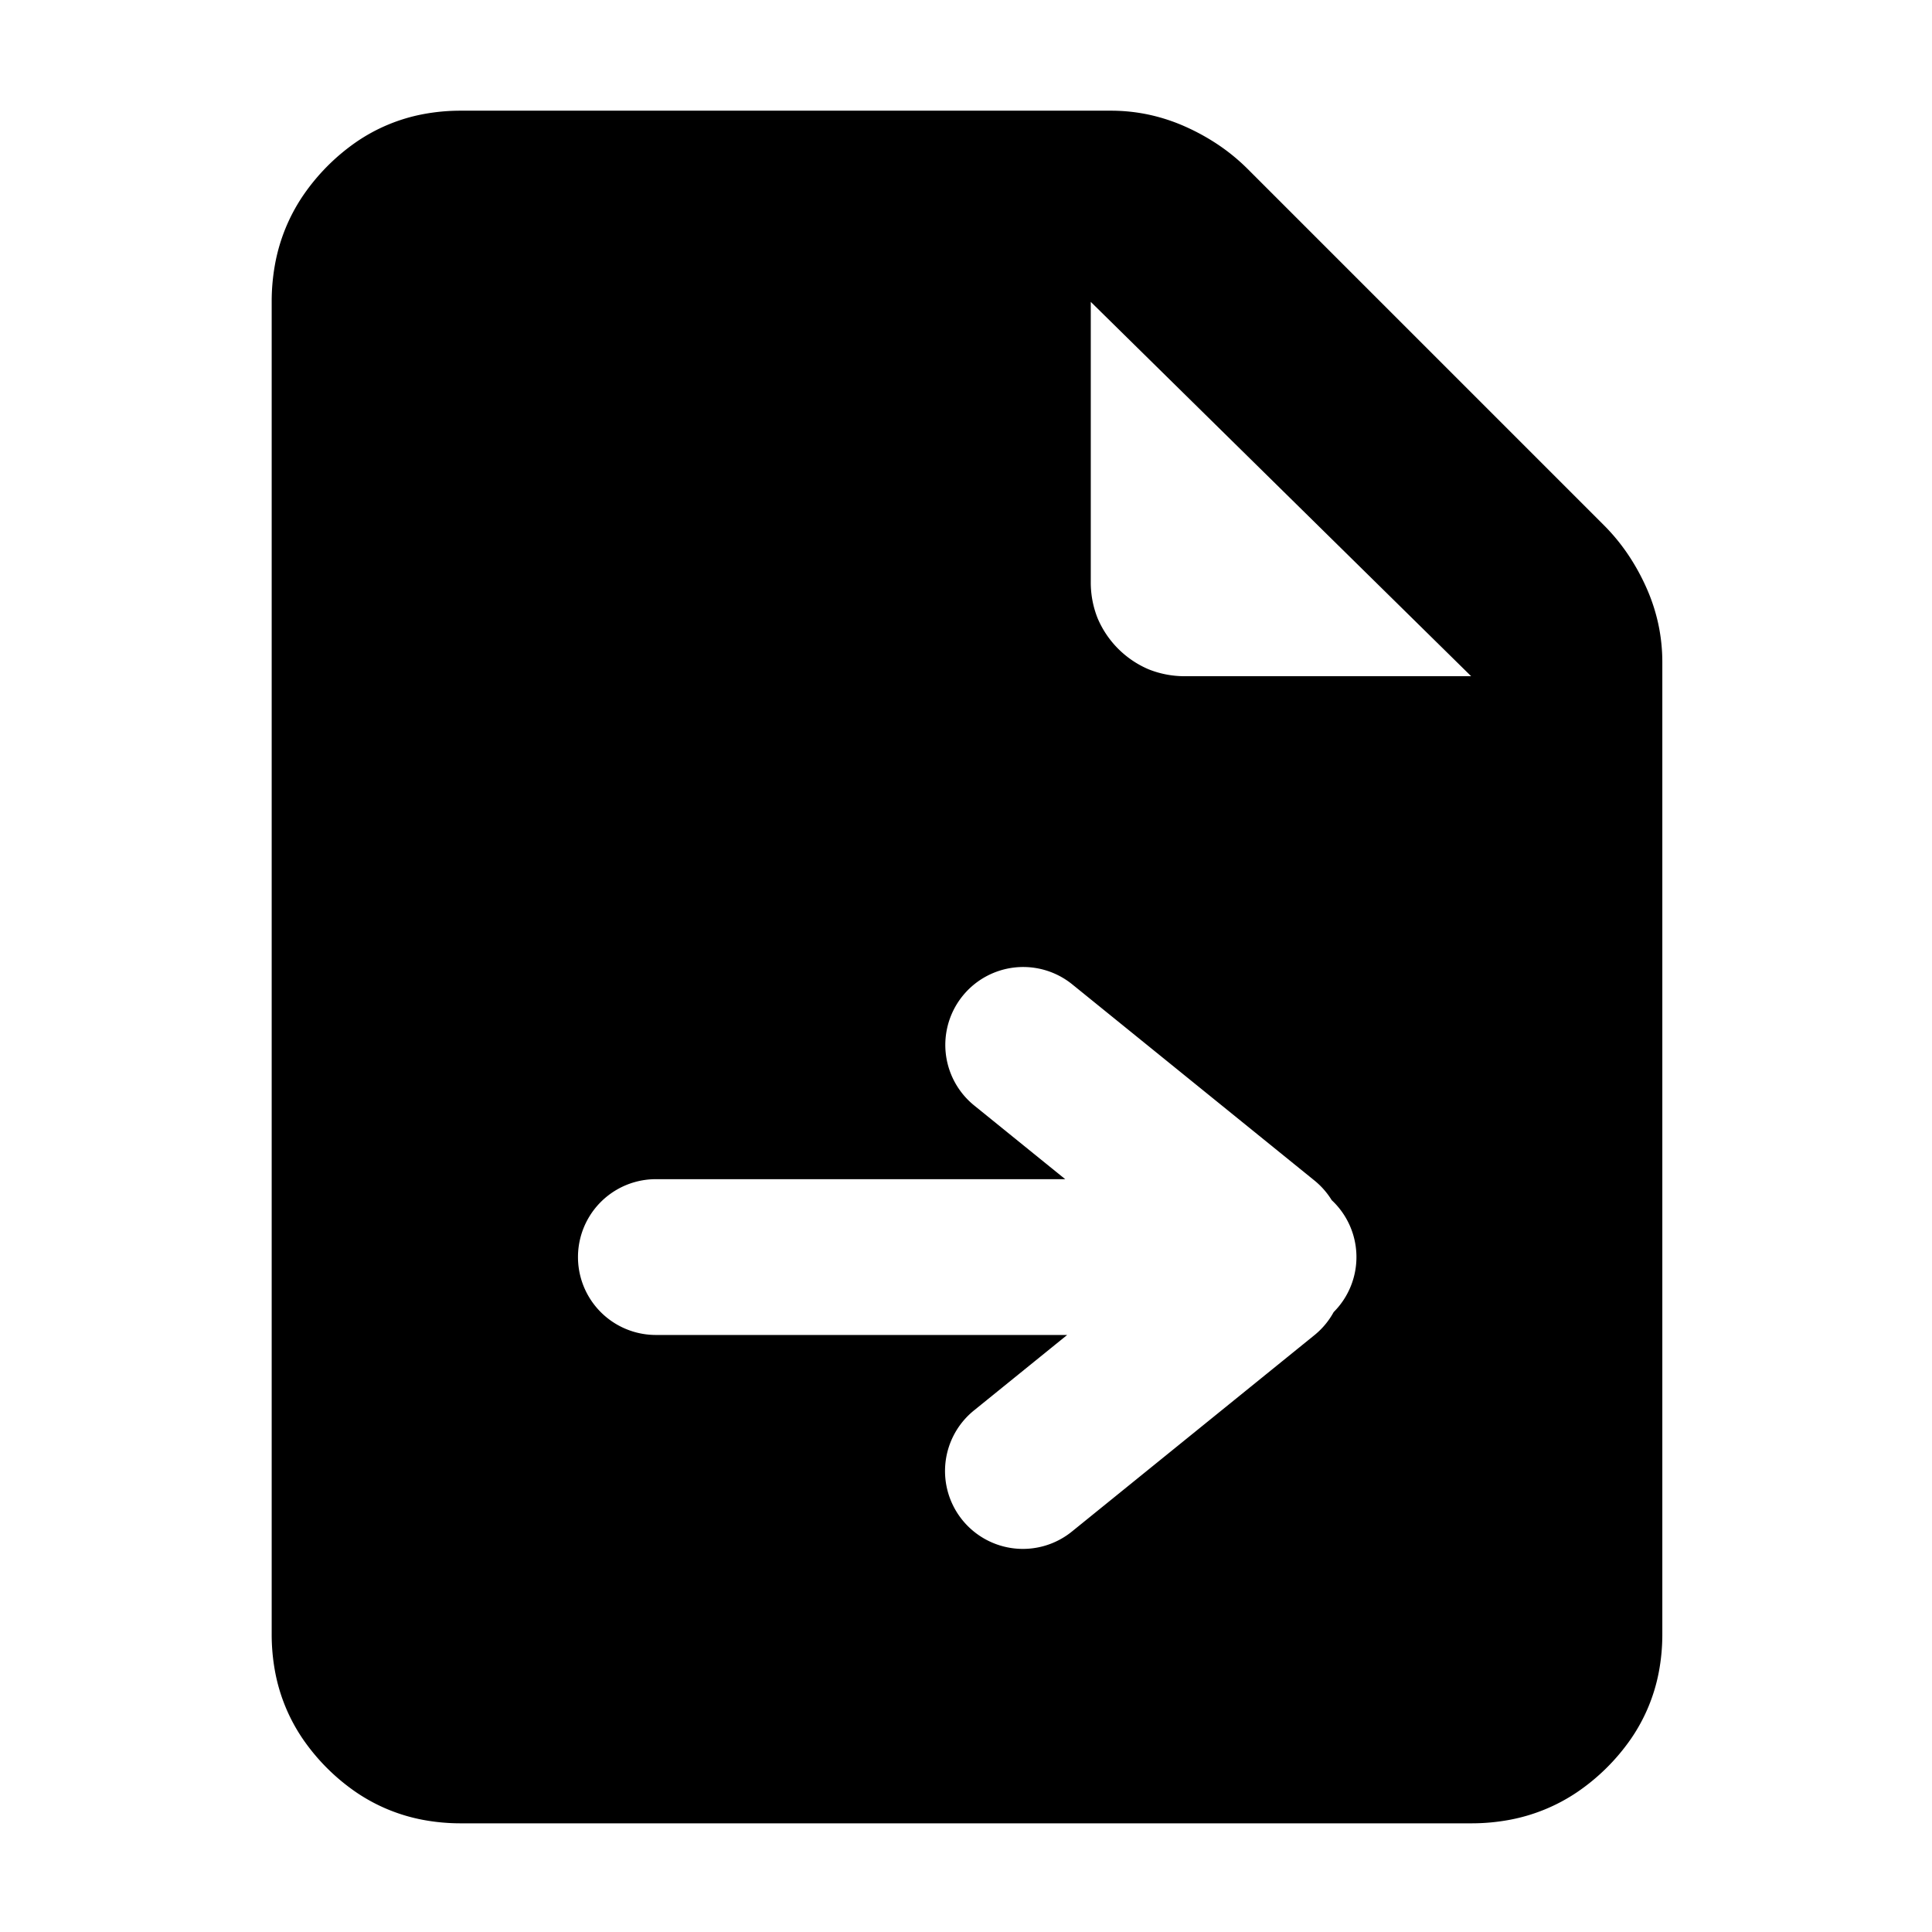 <svg xmlns="http://www.w3.org/2000/svg" width="960" height="960" viewBox="0 0 960 960">
    <rect id="矩形_1" width="960" height="960" fill="none"/>
    <path id="排除_1"
          d="M596,851H94a101.024,101.024,0,0,1-18.8-1.717,87.815,87.815,0,0,1-33.262-13.738,102.45,102.45,0,0,1-26.481-26.481A87.819,87.819,0,0,1,1.717,775.8,101.032,101.032,0,0,1,0,757V95A103.153,103.153,0,0,1,1.717,76,89.274,89.274,0,0,1,15.455,42.384,103,103,0,0,1,41.936,15.62,87.315,87.315,0,0,1,75.2,1.736,99.982,99.982,0,0,1,94,0H417a90.166,90.166,0,0,1,18.945,2,91.945,91.945,0,0,1,18.212,6,108.432,108.432,0,0,1,16.633,9.25A98.686,98.686,0,0,1,485,29L662,206a98.678,98.678,0,0,1,11.75,14.211A108.426,108.426,0,0,1,683,236.844a91.952,91.952,0,0,1,6,18.212A90.163,90.163,0,0,1,691,274V757a99.986,99.986,0,0,1-1.736,18.8,87.31,87.31,0,0,1-13.885,33.263,103.02,103.02,0,0,1-26.764,26.481A89.264,89.264,0,0,1,615,849.283,103.147,103.147,0,0,1,596,851ZM190.706,530.925a38.707,38.707,0,0,0,0,77.413H395.273l-46.2,37.414a38.694,38.694,0,1,0,48.7,60.142l120.318-97.431a38.477,38.477,0,0,0,9.6-11.491,38.678,38.678,0,0,0-.975-55.623,38.633,38.633,0,0,0-8.625-9.8L397.8,434.129A38.714,38.714,0,0,0,349.069,494.3L394.3,530.925ZM407,95V234a47.97,47.97,0,0,0,3.406,18.219,47.854,47.854,0,0,0,25.375,25.375A47.97,47.97,0,0,0,454,281H596Z"
          transform="translate(135 55)"/>
</svg>
